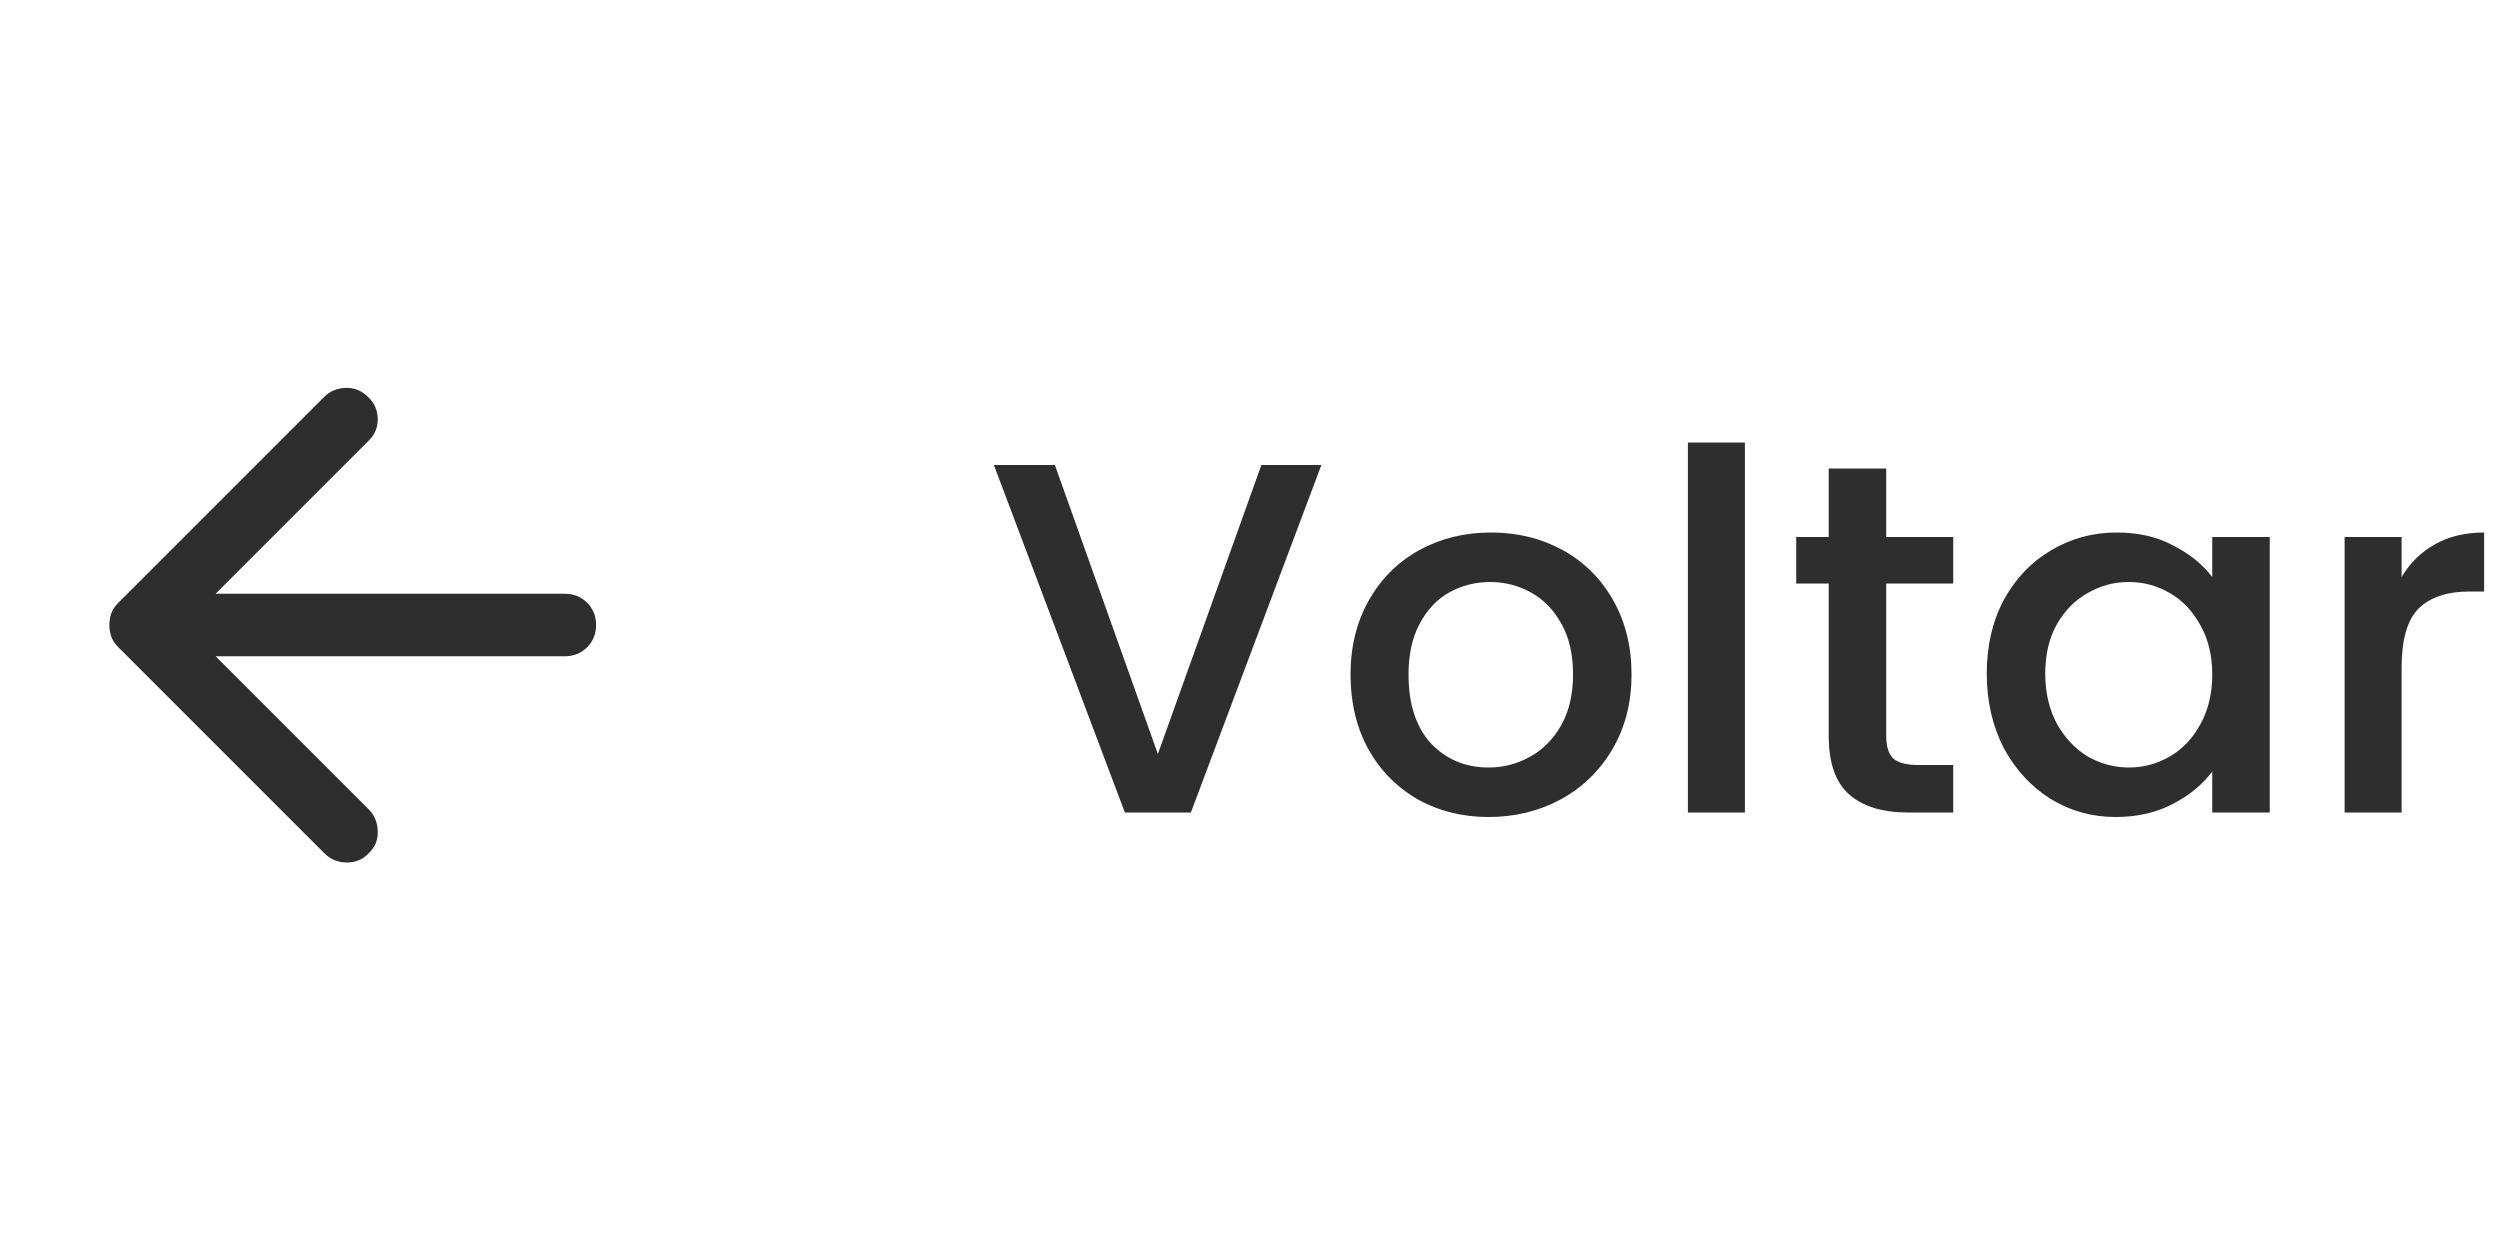<svg width="80" height="40" viewBox="0 0 80 40" fill="none" xmlns="http://www.w3.org/2000/svg">
<mask id="mask0_322_1724" style="mask-type:alpha" maskUnits="userSpaceOnUse" x="-1" y="8" width="25" height="24">
<rect x="-0.5" y="8" width="24" height="24" fill="#D9D9D9"/>
</mask>
<g mask="url(#mask0_322_1724)">
<path d="M10.375 27.3L3.775 20.7C3.675 20.6 3.604 20.492 3.562 20.375C3.521 20.258 3.5 20.133 3.5 20C3.5 19.867 3.521 19.742 3.562 19.625C3.604 19.508 3.675 19.4 3.775 19.3L10.375 12.7C10.558 12.517 10.787 12.421 11.062 12.412C11.337 12.404 11.575 12.5 11.775 12.7C11.975 12.883 12.079 13.112 12.088 13.387C12.096 13.662 12 13.9 11.8 14.1L6.9 19H18.075C18.358 19 18.596 19.096 18.788 19.287C18.979 19.479 19.075 19.717 19.075 20C19.075 20.283 18.979 20.521 18.788 20.712C18.596 20.904 18.358 21 18.075 21H6.9L11.8 25.9C11.983 26.083 12.079 26.317 12.088 26.6C12.096 26.883 12 27.117 11.8 27.3C11.617 27.5 11.383 27.6 11.1 27.6C10.817 27.6 10.575 27.5 10.375 27.3Z" fill="#2E2E2E"/>
</g>
<path d="M42.284 14.88L38.108 26H35.996L31.804 14.88H33.756L37.052 24.128L40.364 14.88H42.284ZM47.633 26.144C46.801 26.144 46.049 25.957 45.377 25.584C44.705 25.2 44.177 24.667 43.793 23.984C43.409 23.291 43.217 22.491 43.217 21.584C43.217 20.688 43.415 19.893 43.809 19.2C44.204 18.507 44.743 17.973 45.425 17.6C46.108 17.227 46.871 17.04 47.713 17.04C48.556 17.04 49.319 17.227 50.001 17.6C50.684 17.973 51.223 18.507 51.617 19.2C52.012 19.893 52.209 20.688 52.209 21.584C52.209 22.48 52.007 23.275 51.601 23.968C51.196 24.661 50.641 25.2 49.937 25.584C49.244 25.957 48.476 26.144 47.633 26.144ZM47.633 24.56C48.103 24.56 48.54 24.448 48.945 24.224C49.361 24 49.697 23.664 49.953 23.216C50.209 22.768 50.337 22.224 50.337 21.584C50.337 20.944 50.215 20.405 49.969 19.968C49.724 19.52 49.399 19.184 48.993 18.96C48.588 18.736 48.151 18.624 47.681 18.624C47.212 18.624 46.775 18.736 46.369 18.96C45.975 19.184 45.66 19.52 45.425 19.968C45.191 20.405 45.073 20.944 45.073 21.584C45.073 22.533 45.313 23.269 45.793 23.792C46.284 24.304 46.897 24.56 47.633 24.56ZM55.837 14.16V26H54.013V14.16H55.837ZM60.359 18.672V23.552C60.359 23.883 60.434 24.123 60.583 24.272C60.743 24.411 61.01 24.48 61.383 24.48H62.503V26H61.063C60.242 26 59.613 25.808 59.175 25.424C58.738 25.04 58.519 24.416 58.519 23.552V18.672H57.479V17.184H58.519V14.992H60.359V17.184H62.503V18.672H60.359ZM63.576 21.552C63.576 20.667 63.758 19.883 64.12 19.2C64.494 18.517 64.995 17.989 65.624 17.616C66.264 17.232 66.968 17.04 67.736 17.04C68.43 17.04 69.032 17.179 69.544 17.456C70.067 17.723 70.483 18.059 70.792 18.464V17.184H72.632V26H70.792V24.688C70.483 25.104 70.062 25.451 69.528 25.728C68.995 26.005 68.387 26.144 67.704 26.144C66.947 26.144 66.254 25.952 65.624 25.568C64.995 25.173 64.494 24.629 64.12 23.936C63.758 23.232 63.576 22.437 63.576 21.552ZM70.792 21.584C70.792 20.976 70.664 20.448 70.408 20C70.163 19.552 69.838 19.211 69.432 18.976C69.027 18.741 68.59 18.624 68.12 18.624C67.651 18.624 67.214 18.741 66.808 18.976C66.403 19.2 66.072 19.536 65.816 19.984C65.571 20.421 65.448 20.944 65.448 21.552C65.448 22.16 65.571 22.693 65.816 23.152C66.072 23.611 66.403 23.963 66.808 24.208C67.224 24.443 67.662 24.56 68.12 24.56C68.59 24.56 69.027 24.443 69.432 24.208C69.838 23.973 70.163 23.632 70.408 23.184C70.664 22.725 70.792 22.192 70.792 21.584ZM76.852 18.464C77.119 18.016 77.471 17.669 77.908 17.424C78.356 17.168 78.884 17.04 79.492 17.04V18.928H79.028C78.314 18.928 77.769 19.109 77.396 19.472C77.034 19.835 76.852 20.464 76.852 21.36V26H75.028V17.184H76.852V18.464Z" fill="#2E2E2E"/>
</svg>
